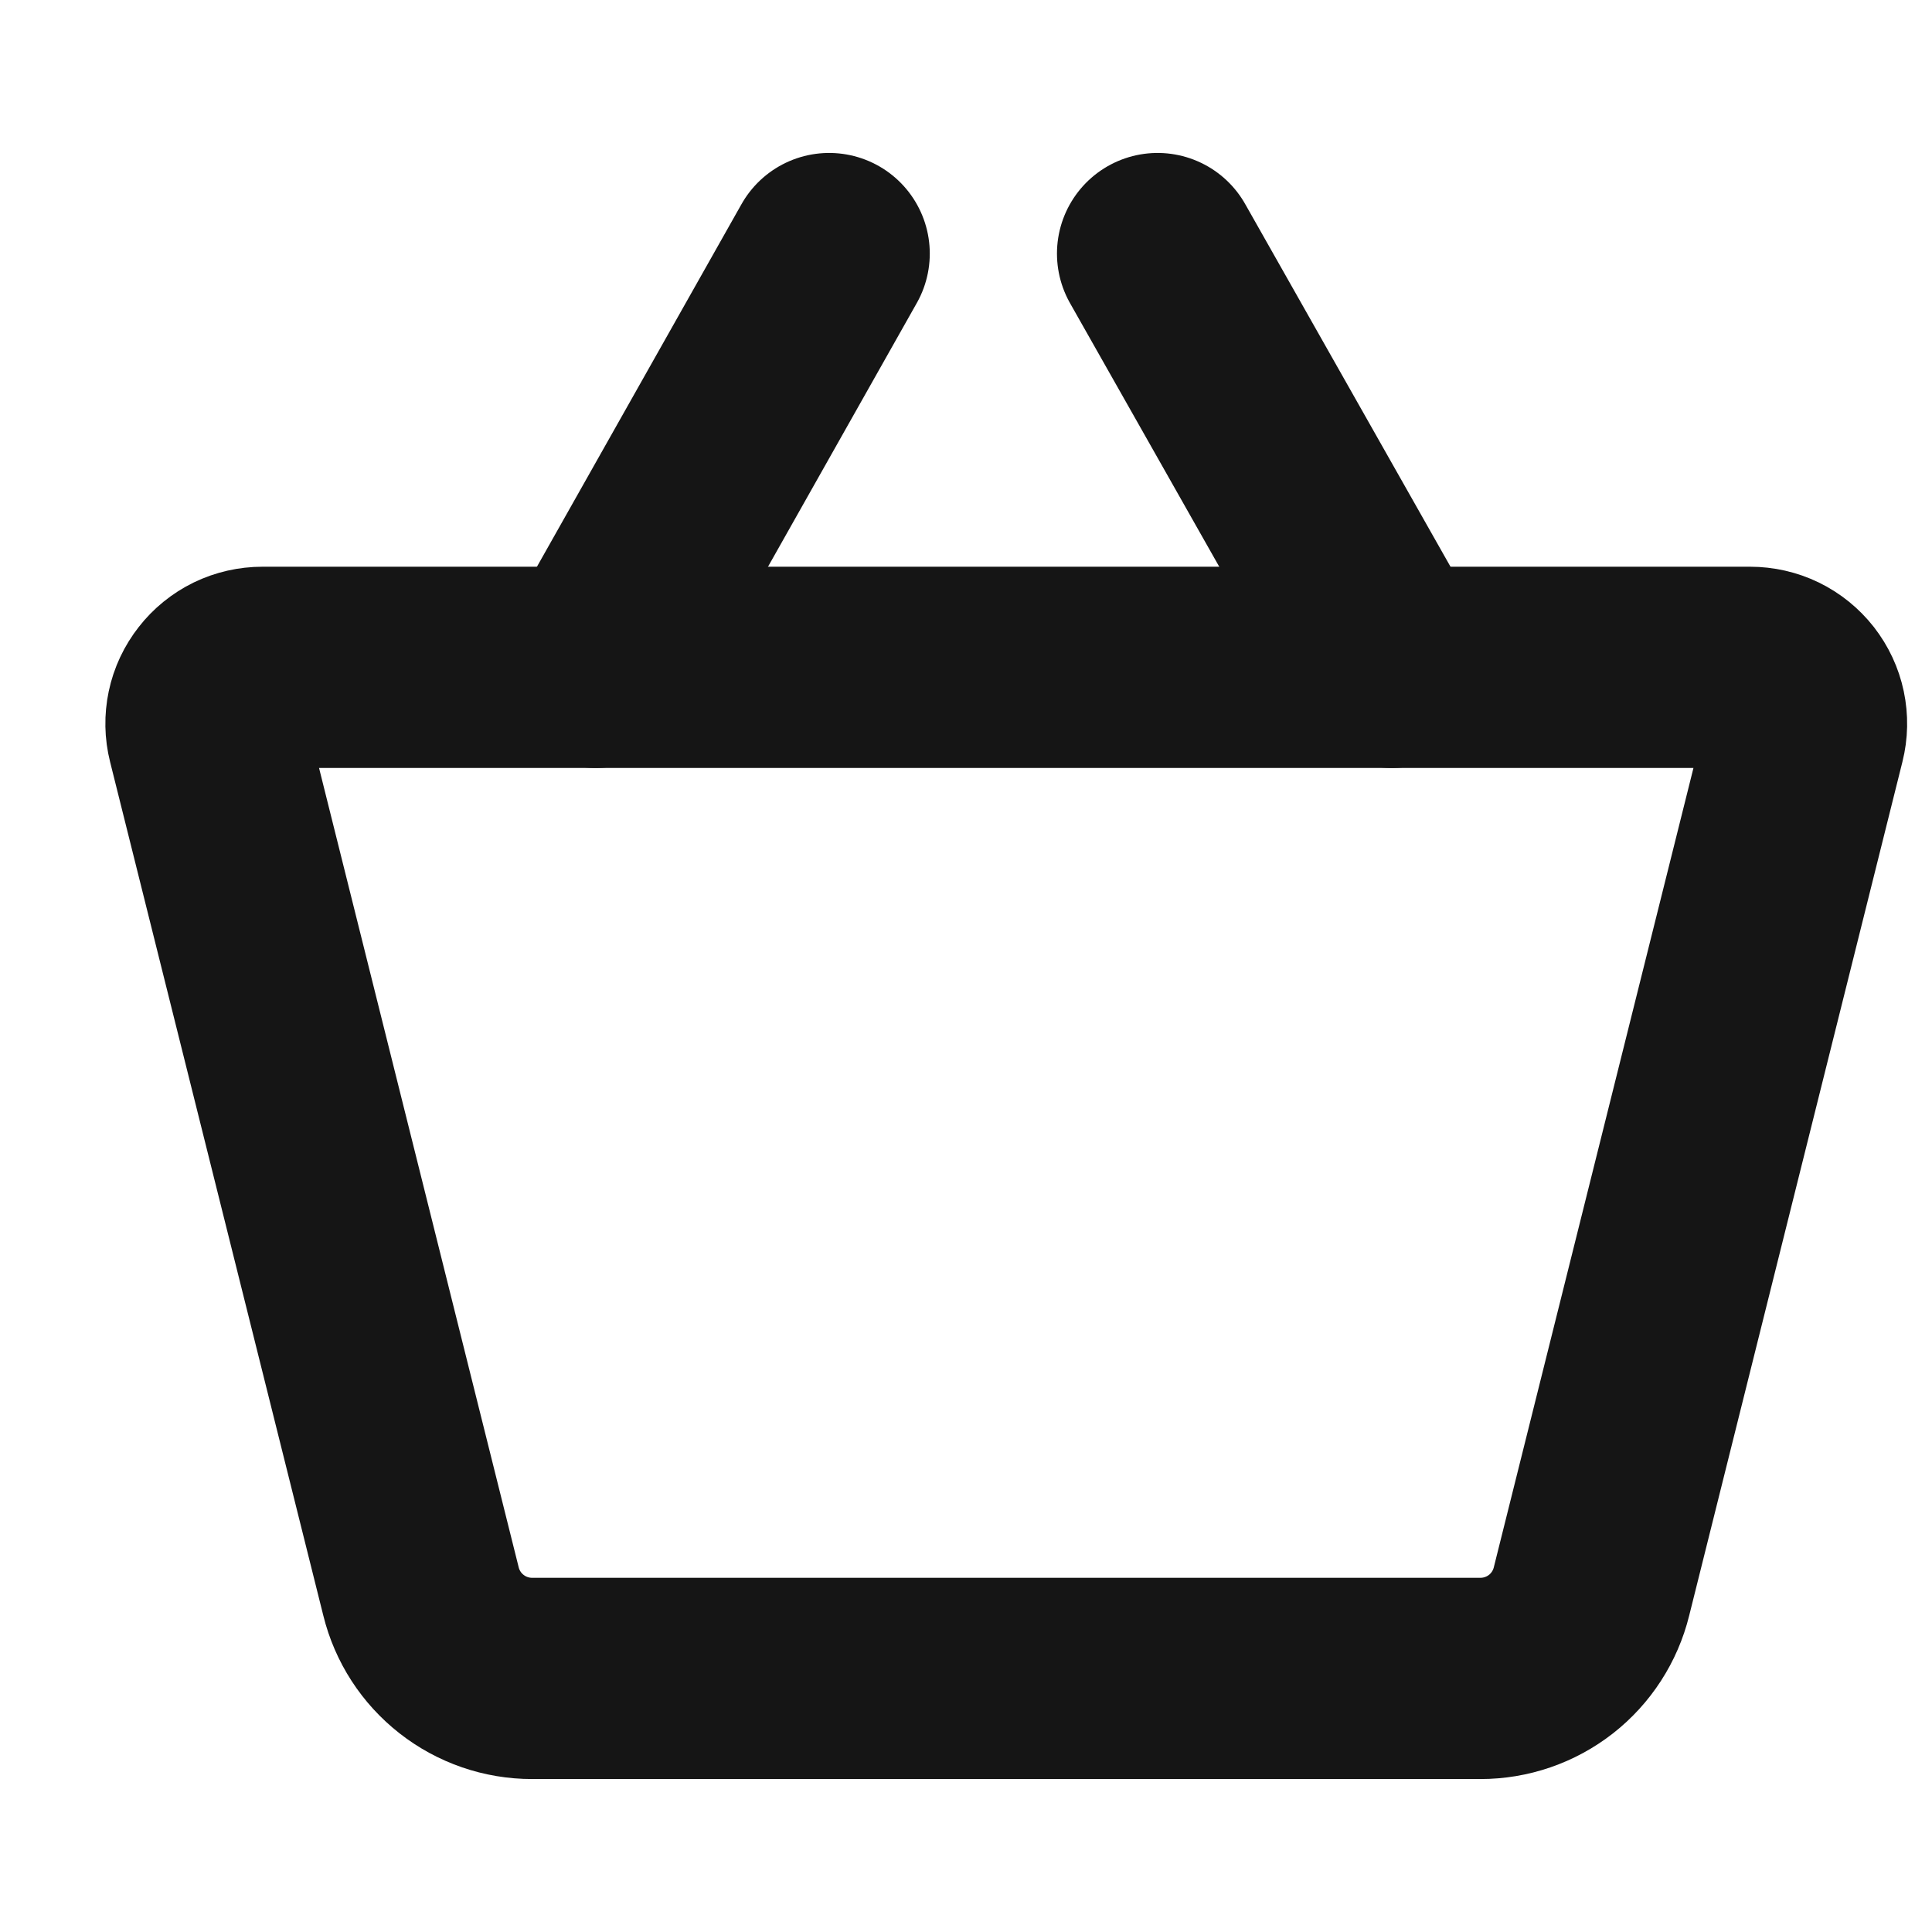 <svg width="24" height="24" viewBox="0 0 24 24" fill="none" xmlns="http://www.w3.org/2000/svg">
<path d="M18.39 20.85H6.61C6.292 20.85 5.984 20.744 5.734 20.548C5.483 20.352 5.306 20.078 5.23 19.77L2.58 9.16C2.554 9.057 2.552 8.949 2.574 8.845C2.596 8.74 2.642 8.643 2.708 8.559C2.773 8.475 2.857 8.407 2.953 8.36C3.048 8.314 3.154 8.29 3.26 8.29H21.74C21.846 8.29 21.952 8.314 22.047 8.36C22.143 8.407 22.227 8.475 22.293 8.559C22.358 8.643 22.404 8.74 22.426 8.845C22.448 8.949 22.446 9.057 22.42 9.16L19.77 19.77C19.694 20.078 19.517 20.352 19.267 20.548C19.016 20.744 18.708 20.85 18.39 20.85V20.85Z" stroke="#151515" stroke-width="2.5" stroke-linecap="round" stroke-linejoin="round"/>
<path d="M10.3 3.15L7.4 8.29" stroke="#151515" stroke-width="2.5" stroke-linecap="round" stroke-linejoin="round"/>
<path d="M14.38 3.15L17.29 8.29" stroke="#151515" stroke-width="2.5" stroke-linecap="round" stroke-linejoin="round"/>
</svg>
